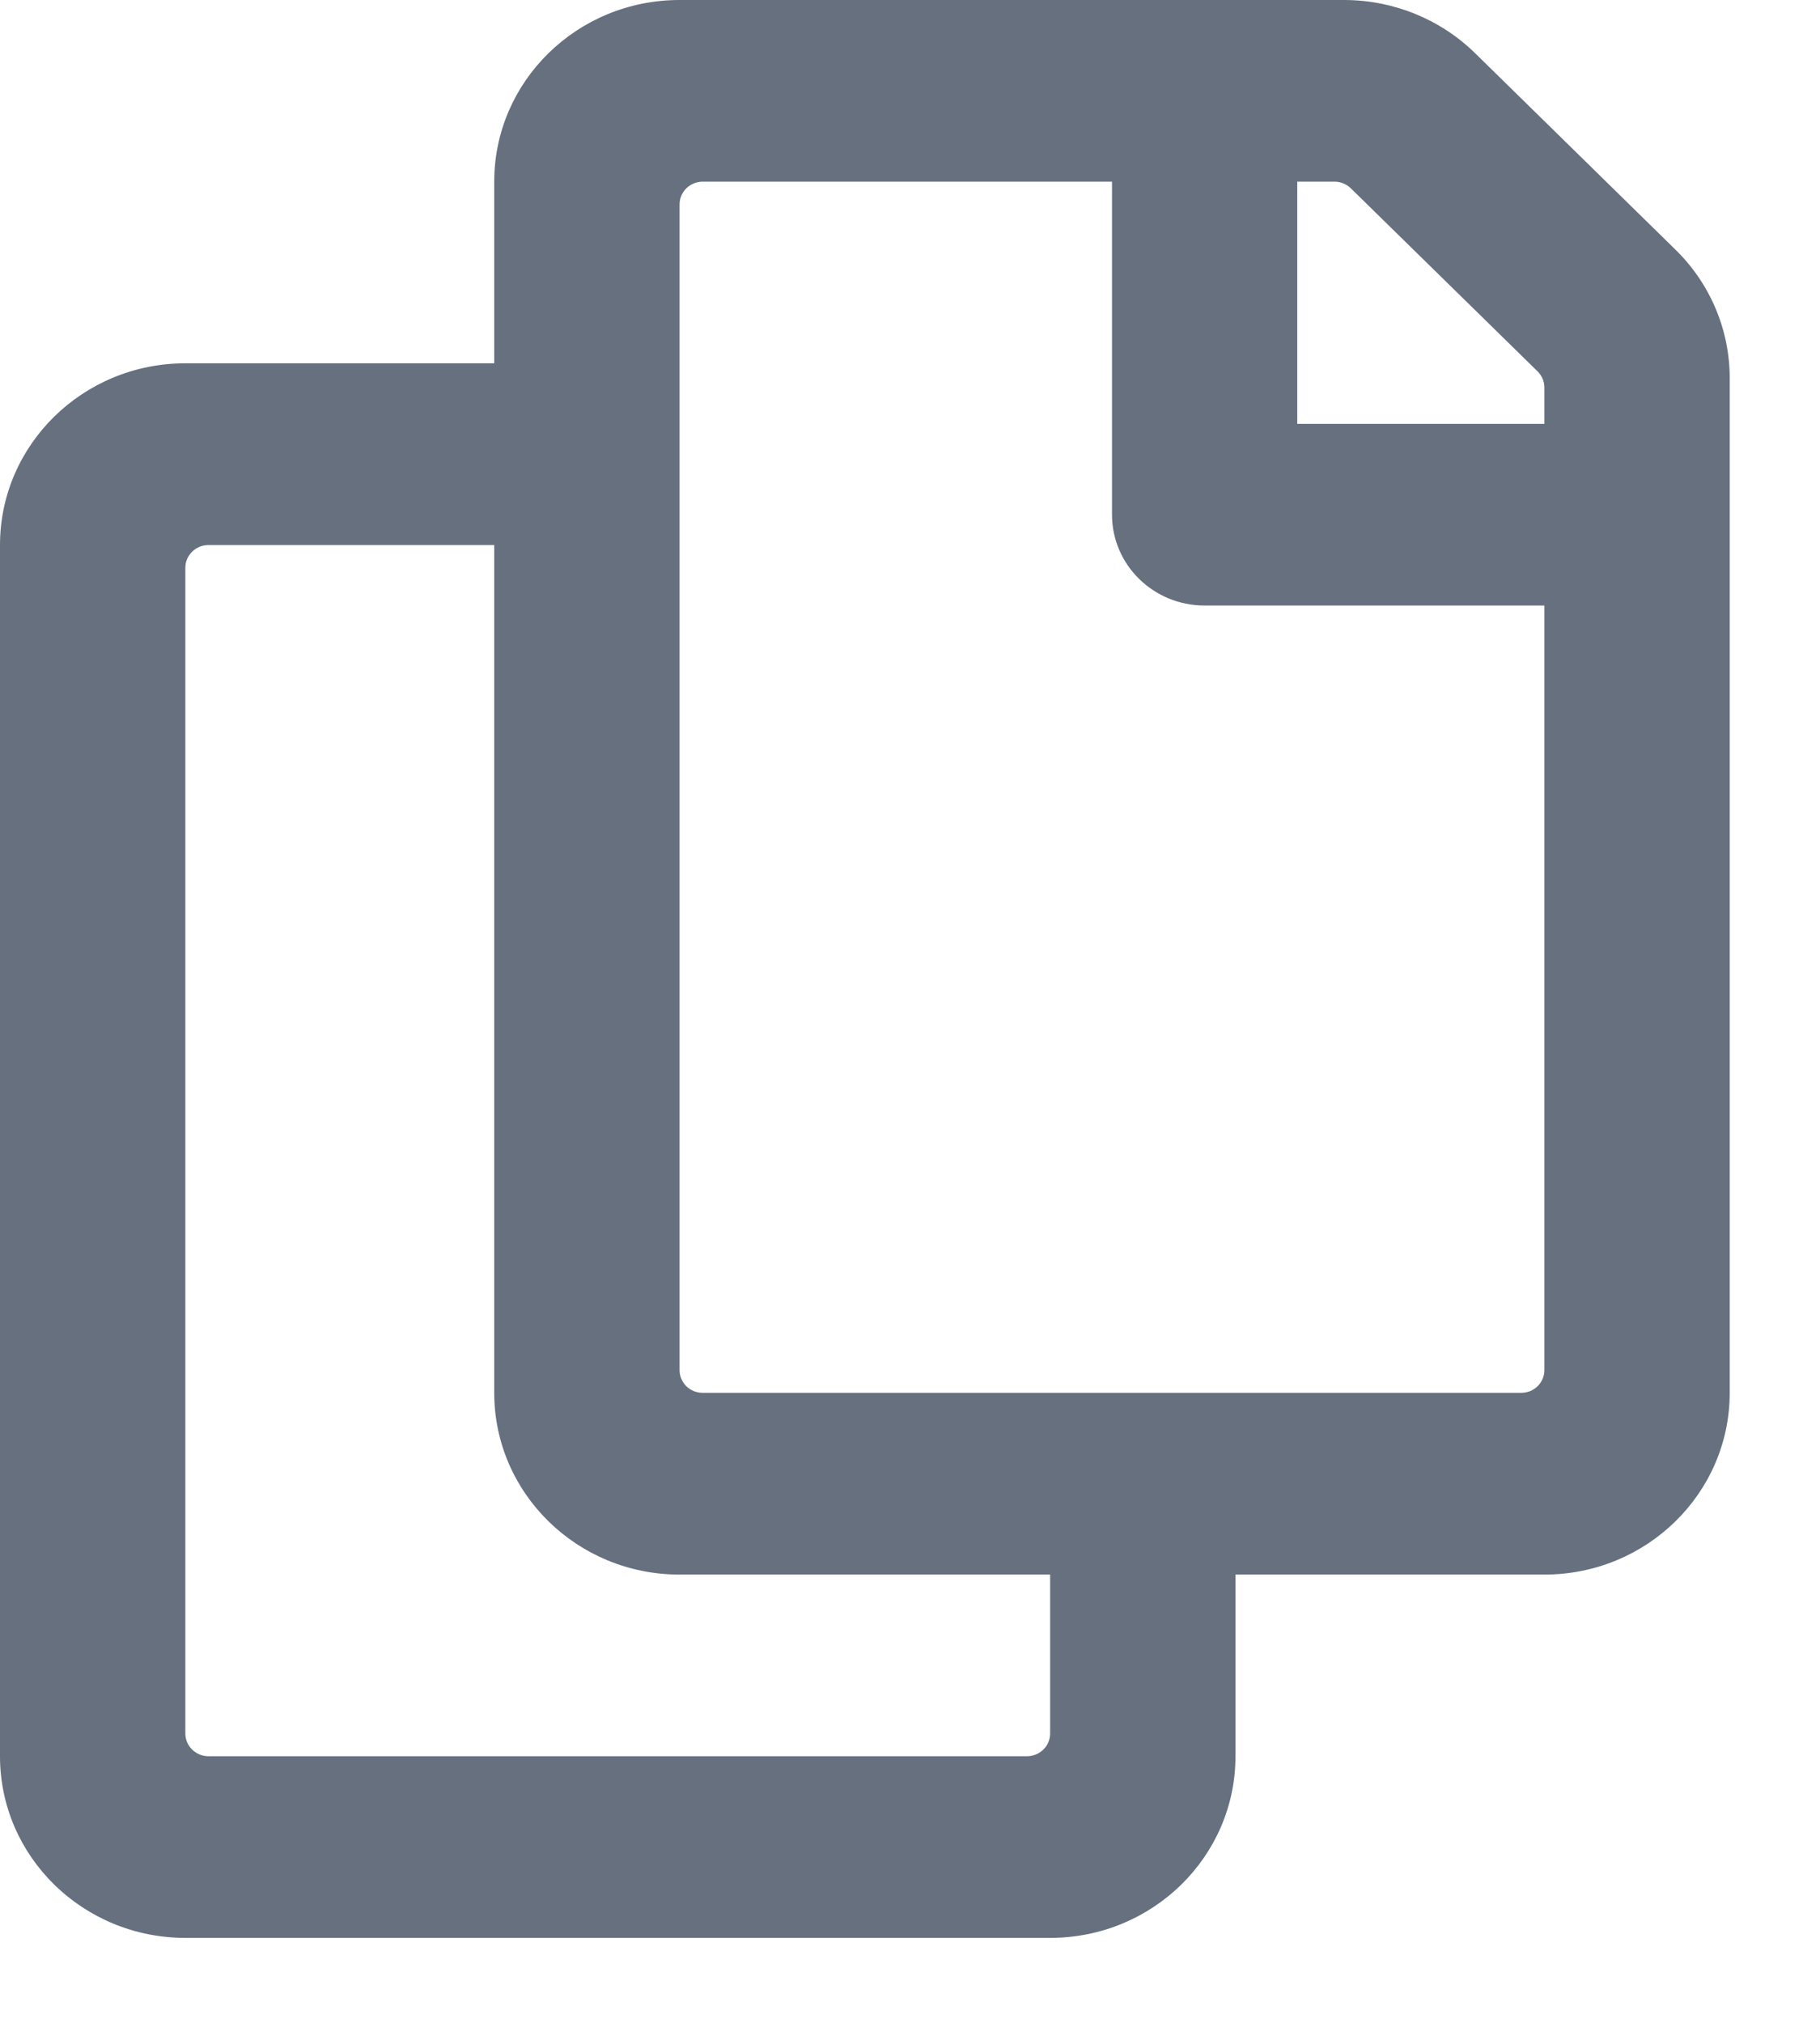 <svg width="18" height="20" viewBox="0 0 18 20" fill="none" xmlns="http://www.w3.org/2000/svg">
<g id="copy 1" clip-path="url(#clip0_109_536)">
<path id="Vector" d="M16.57 2.468L14.589 0.526C14.245 0.189 13.779 2.49109e-06 13.293 0L6.721 0C5.708 0 4.888 0.804 4.888 1.796V3.592H1.833C0.821 3.592 0 4.397 0 5.389V17.364C0 18.356 0.821 19.16 1.833 19.16H10.386C11.399 19.16 12.219 18.356 12.219 17.364V15.568H15.274C16.287 15.568 17.107 14.763 17.107 13.771V3.738C17.107 3.261 16.914 2.804 16.57 2.468ZM10.157 17.364H2.062C2.001 17.364 1.943 17.34 1.9 17.298C1.857 17.256 1.833 17.199 1.833 17.139V5.613C1.833 5.554 1.857 5.497 1.9 5.455C1.943 5.412 2.001 5.389 2.062 5.389H4.888V13.771C4.888 14.763 5.708 15.568 6.721 15.568H10.386V17.139C10.386 17.199 10.362 17.256 10.319 17.298C10.276 17.34 10.218 17.364 10.157 17.364ZM15.045 13.771H6.95C6.889 13.771 6.831 13.748 6.788 13.706C6.745 13.663 6.721 13.606 6.721 13.547V2.021C6.721 1.961 6.745 1.904 6.788 1.862C6.831 1.82 6.889 1.796 6.95 1.796H10.998V5.089C10.998 5.585 11.408 5.987 11.914 5.987H15.274V13.547C15.274 13.606 15.25 13.663 15.207 13.706C15.164 13.748 15.106 13.771 15.045 13.771ZM15.274 4.191H12.83V1.796H13.198C13.259 1.796 13.317 1.82 13.36 1.862L15.207 3.672C15.228 3.693 15.245 3.718 15.257 3.745C15.268 3.772 15.274 3.801 15.274 3.831V4.191Z" fill="#66707F"/>
</g>
<defs>
<clipPath id="clip0_109_536">
<rect width="17.107" height="19.16" fill="white"/>
</clipPath>
</defs>
</svg>
